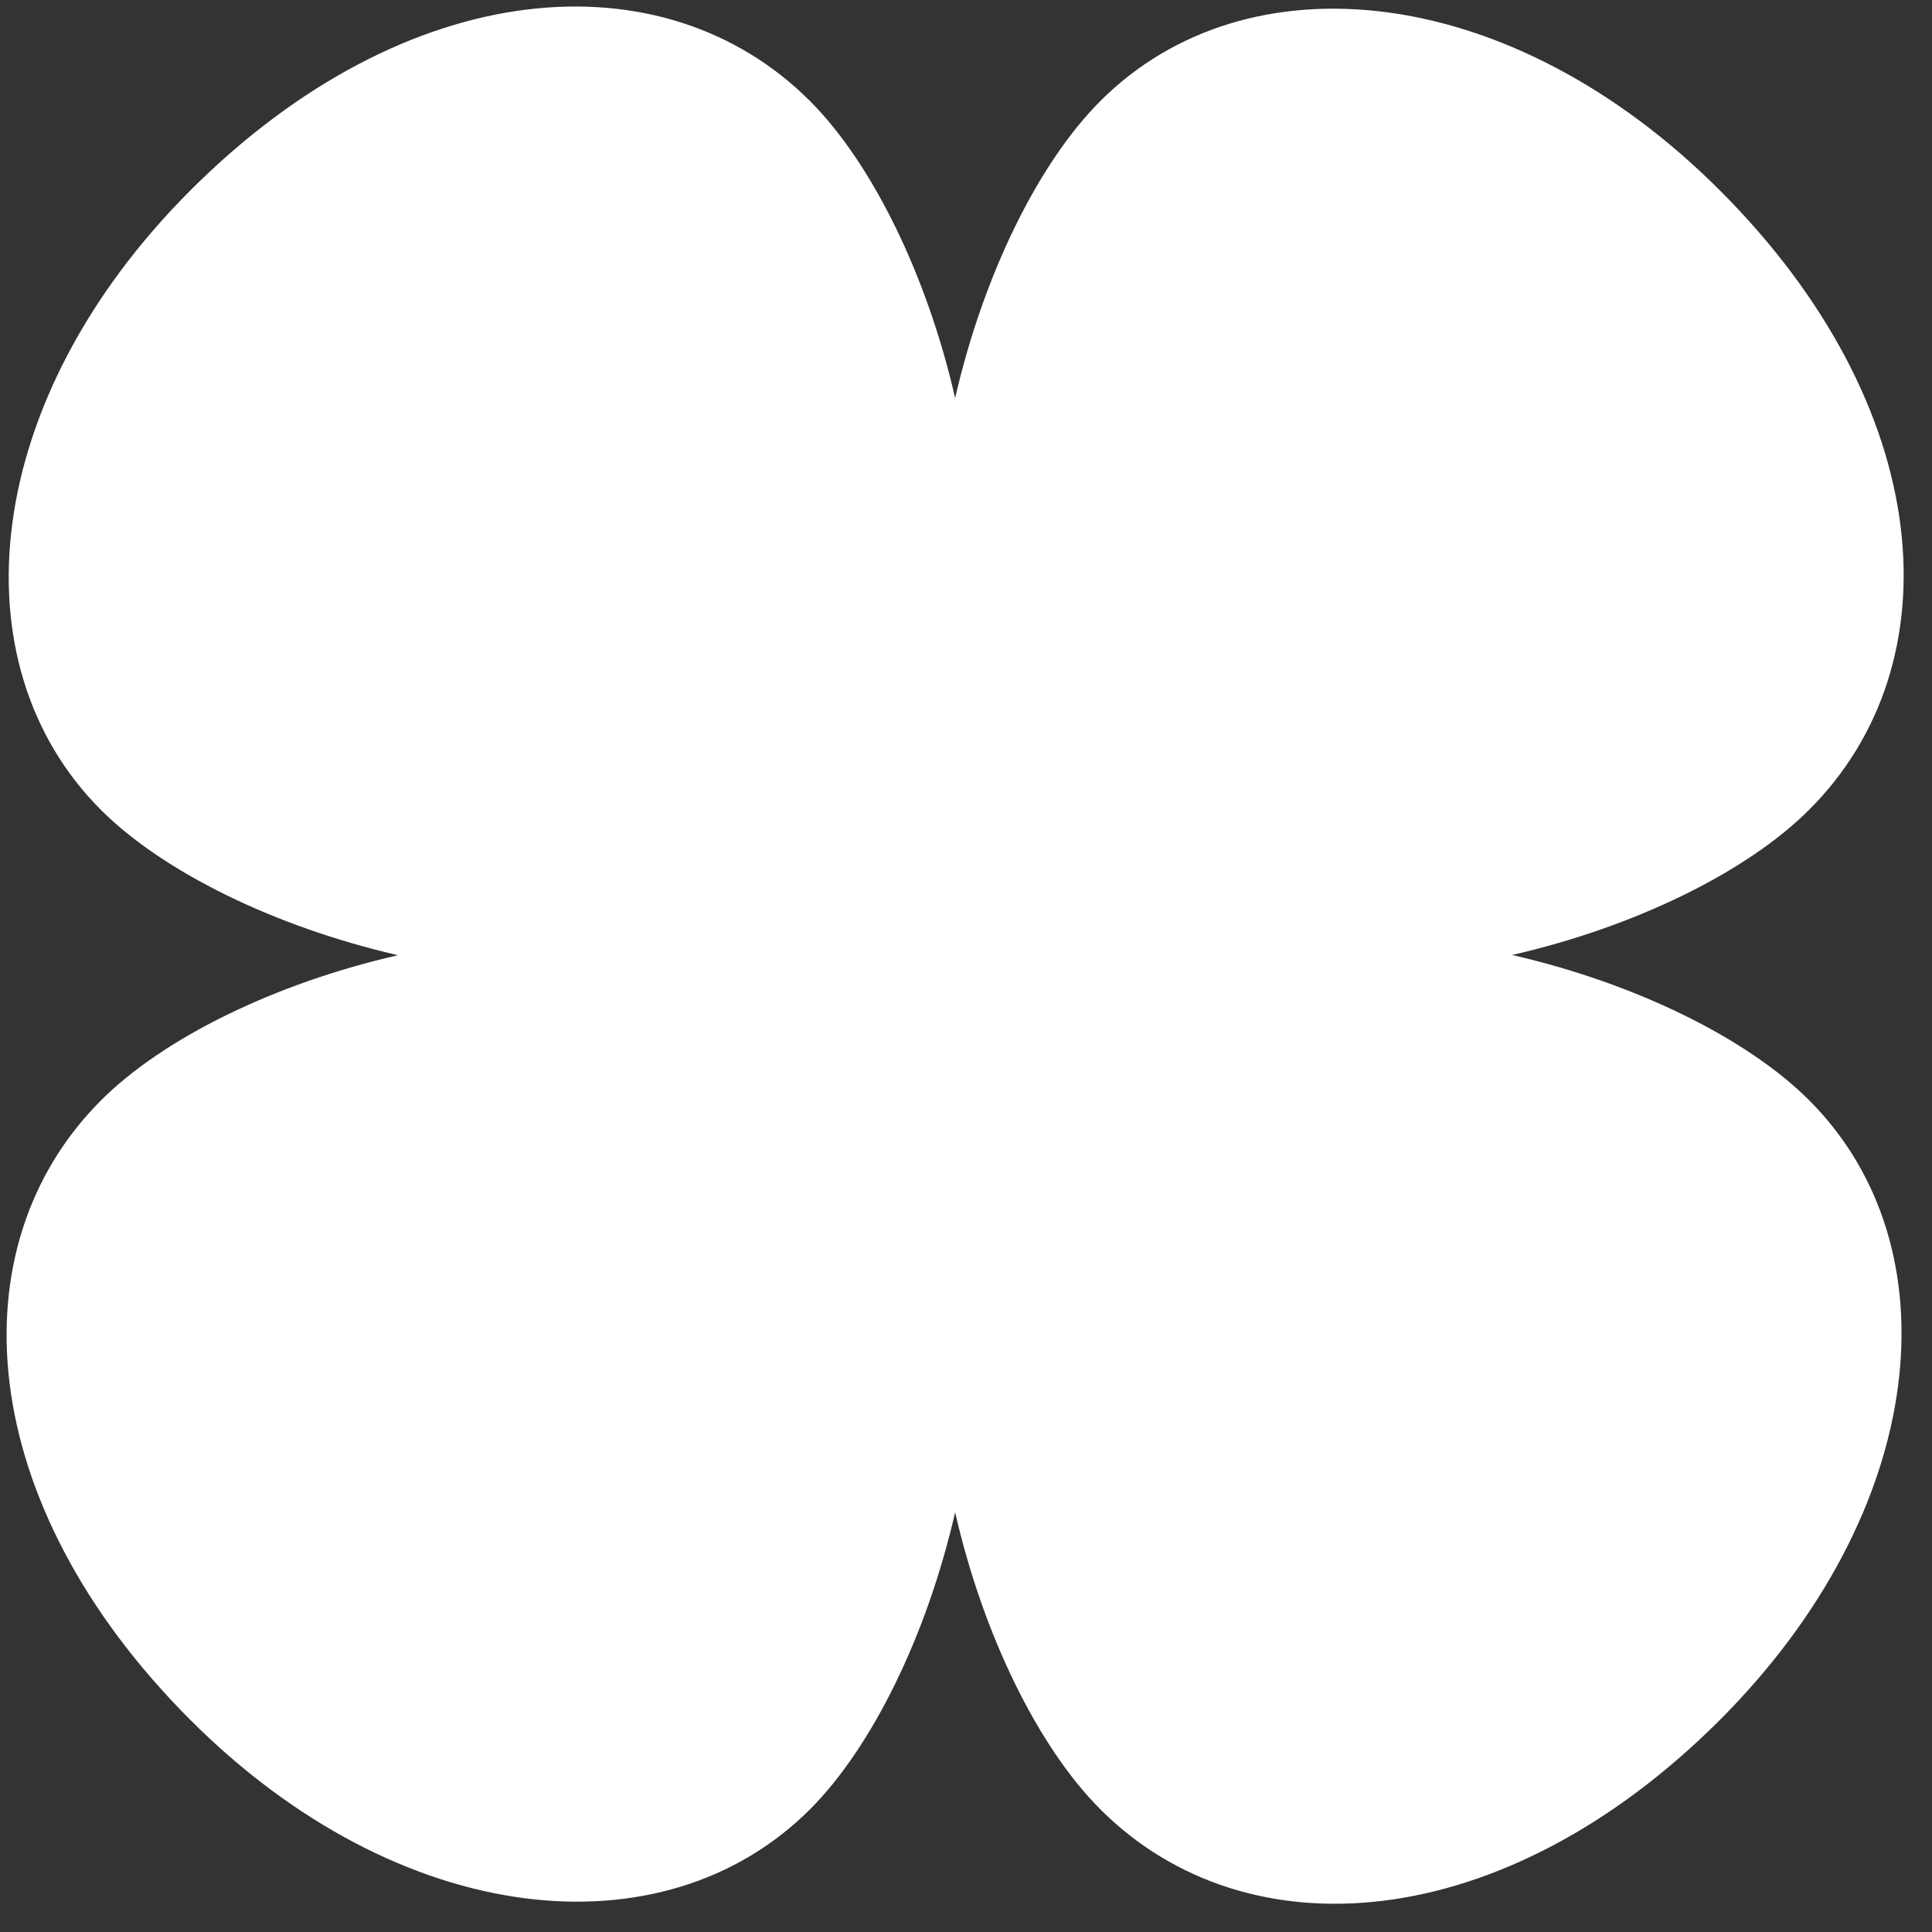 <svg width="24" height="24" viewBox="0 0 24 24" fill="none" xmlns="http://www.w3.org/2000/svg">
<rect x="0" y="0" width="24" height="24" fill="#333333" stroke="none"/>
<path id="Vector" d="M22.474 13.668C21.706 12.899 20.318 12.215 18.784 11.863C20.316 11.513 21.704 10.829 22.474 10.059C24.294 8.243 24.053 5.053 21.365 2.365C18.762 -0.238 15.487 -0.564 13.67 1.254C12.901 2.022 12.217 3.41 11.865 4.945C11.515 3.413 10.829 2.022 10.061 1.254C8.243 -0.564 5.055 -0.325 2.365 2.365C-0.236 4.967 -0.564 8.243 1.254 10.061C2.022 10.829 3.41 11.513 4.944 11.866C3.412 12.215 2.024 12.899 1.254 13.67C-0.564 15.488 -0.322 18.678 2.365 21.366C4.969 23.969 8.243 24.295 10.061 22.477C10.829 21.709 11.513 20.321 11.865 18.786C12.215 20.318 12.901 21.709 13.67 22.477C15.487 24.295 18.677 24.053 21.365 21.366C23.967 18.76 24.294 15.488 22.474 13.668Z" fill="white"/>
</svg>
